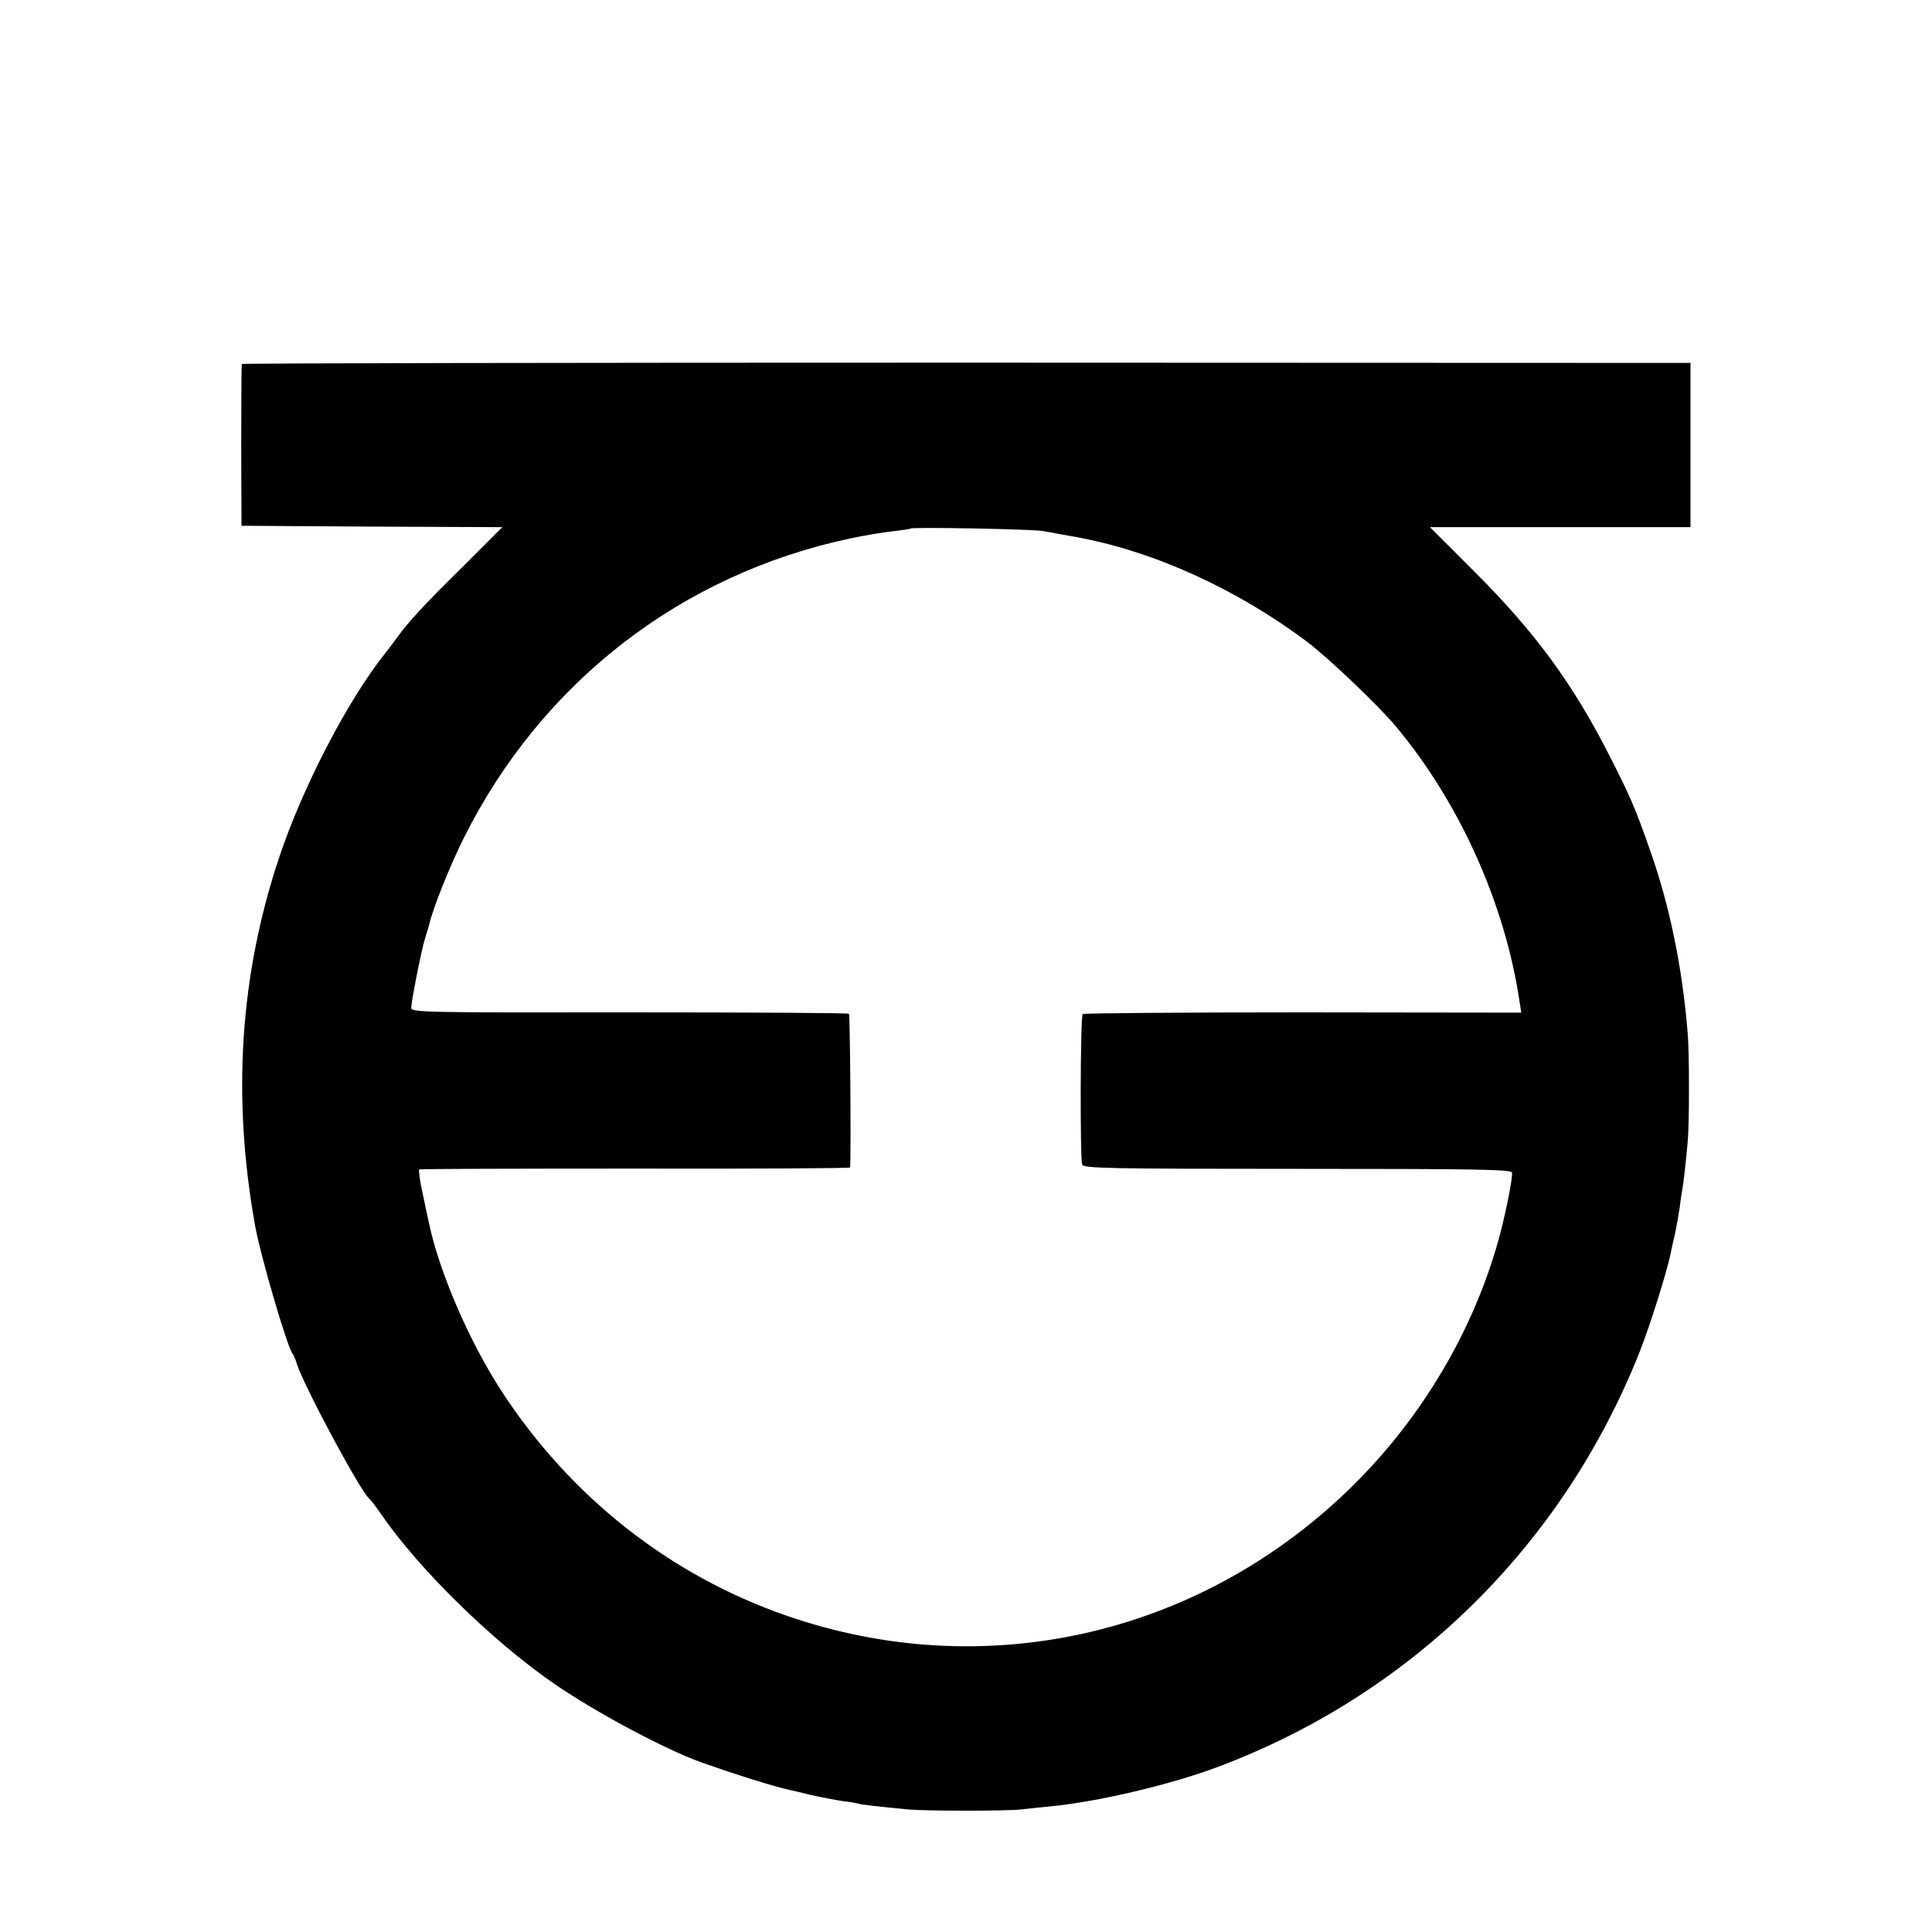 <?xml version="1.0" standalone="no"?>
<!DOCTYPE svg PUBLIC "-//W3C//DTD SVG 20010904//EN"
 "http://www.w3.org/TR/2001/REC-SVG-20010904/DTD/svg10.dtd">
<svg version="1.0" xmlns="http://www.w3.org/2000/svg"
 width="700pt" height="700pt" viewBox="0 0 700 700"
 preserveAspectRatio="xMidYMid meet">
<g transform="translate(0,700) scale(0.1,-0.1)"
fill="#000000" stroke="none">
<path d="M876 5681 c-1 -3 -2 -136 -2 -296 l1 -290 473 -3 472 -2 -148 -148
c-143 -141 -194 -197 -237 -257 -11 -15 -29 -39 -41 -54 -135 -170 -297 -482
-382 -736 -143 -428 -172 -869 -87 -1340 20 -108 115 -434 135 -460 4 -5 11
-21 15 -35 24 -78 232 -466 263 -490 4 -3 23 -27 42 -55 139 -202 406 -463
630 -617 150 -103 399 -236 530 -283 127 -45 264 -88 320 -100 8 -2 44 -10 80
-19 36 -8 88 -18 115 -22 28 -3 52 -8 55 -9 5 -3 58 -9 180 -21 66 -6 358 -6
410 0 25 3 72 8 105 11 173 17 429 77 602 141 703 262 1254 802 1533 1504 37
92 102 299 114 363 2 12 9 42 15 67 5 25 13 68 17 95 3 28 8 58 10 69 4 22 13
101 19 171 6 61 6 322 0 390 -19 236 -65 462 -135 660 -54 155 -74 201 -145
340 -134 265 -272 454 -497 678 l-157 157 472 0 472 0 0 298 0 297 -2623 1
c-1443 0 -2624 -2 -2626 -5z m2902 -605 c17 -3 42 -7 55 -10 12 -2 40 -7 62
-11 282 -51 584 -187 843 -382 73 -55 255 -228 318 -303 232 -277 398 -646
450 -1002 l6 -37 -792 1 c-435 0 -794 -3 -797 -6 -9 -8 -10 -528 -2 -546 6
-13 101 -15 779 -15 640 0 773 -2 778 -13 5 -15 -29 -183 -58 -277 -98 -328
-286 -634 -536 -875 -549 -529 -1322 -701 -2034 -454 -422 146 -784 431 -1033
814 -117 180 -226 432 -263 610 -2 8 -12 55 -22 103 -11 48 -16 89 -13 90 3 2
356 3 784 3 427 -1 777 1 777 4 4 44 0 553 -4 557 -3 3 -361 5 -796 5 -736 -1
-790 0 -790 16 0 24 37 210 50 252 6 19 13 42 15 50 14 61 76 215 126 315 282
563 787 954 1399 1084 52 11 122 23 155 26 33 4 62 8 64 10 5 6 442 -2 479 -9z"/>
</g>
</svg>
